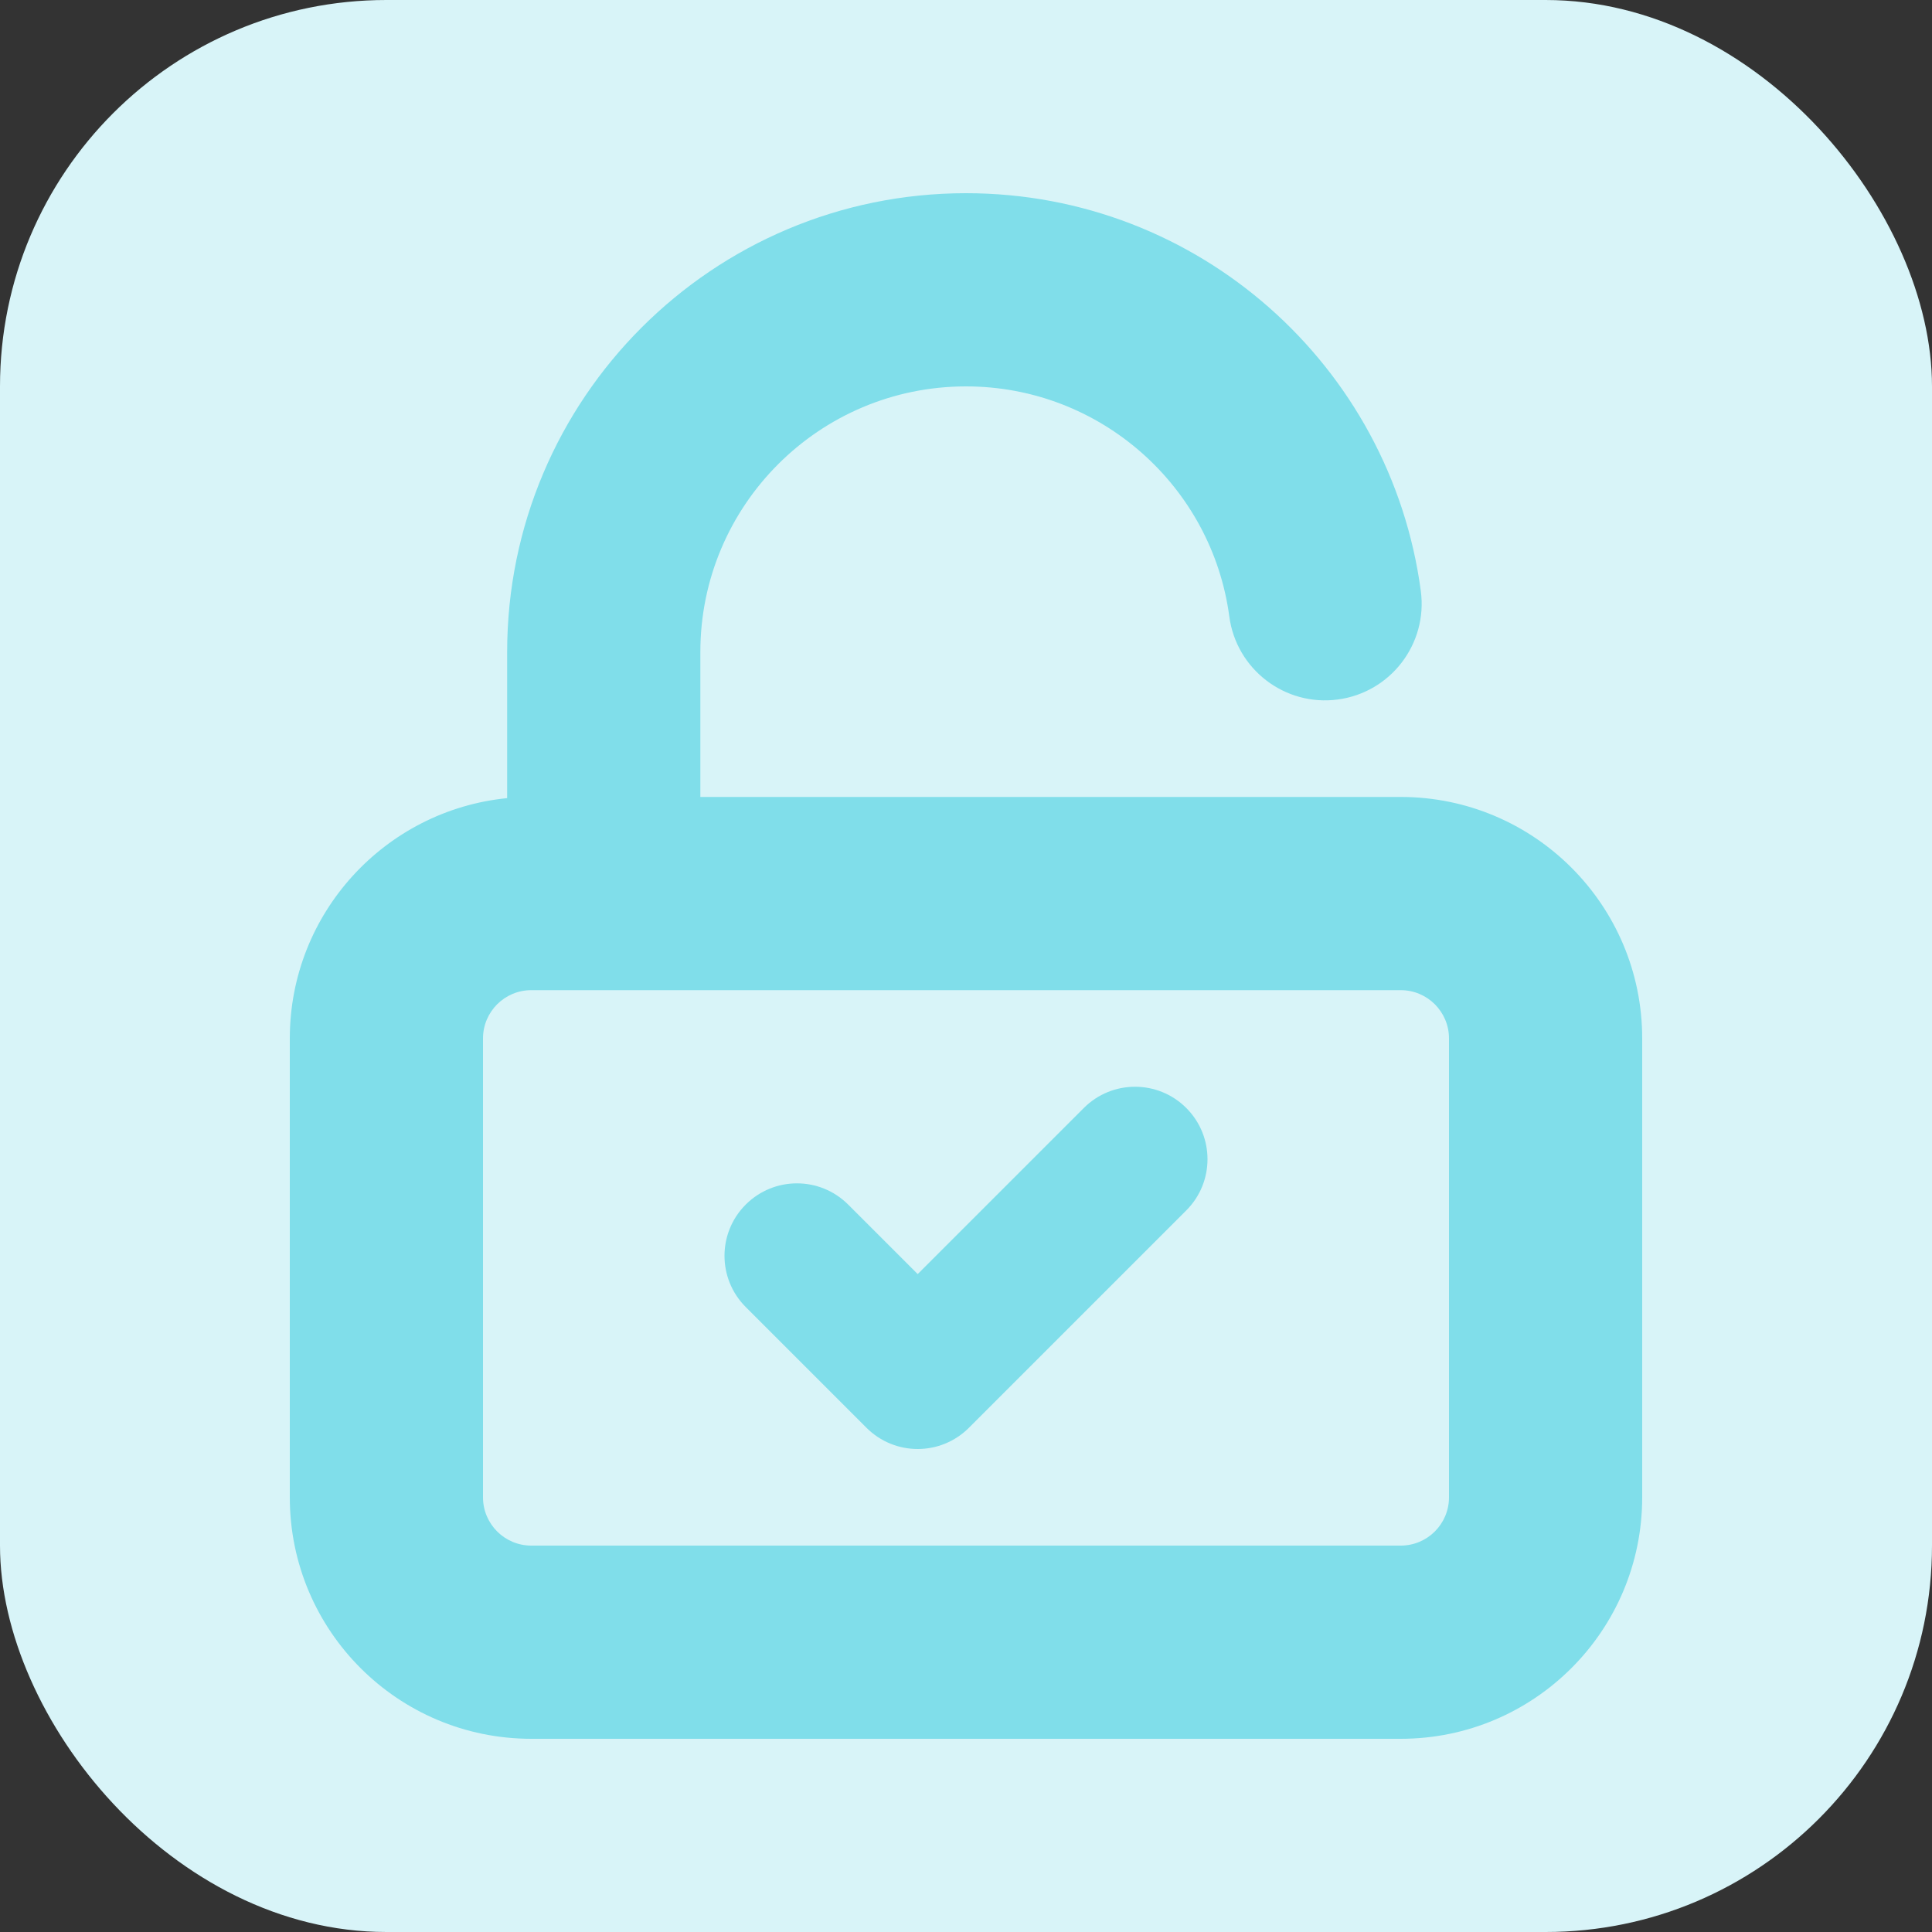 <svg width="80" height="80" viewBox="0 0 80 80" fill="none" xmlns="http://www.w3.org/2000/svg">
<rect x="0" y="0" width="80" height="80" fill="#333333" stroke="none"/>
<rect width="80" height="80" rx="16" fill="#D8F4F8"/>
<path d="M49.121 45.879C50.293 47.05 50.293 48.95 49.121 50.121L40.121 59.121C38.95 60.293 37.05 60.293 35.879 59.121L30.879 54.121C29.707 52.95 29.707 51.05 30.879 49.879C32.05 48.707 33.95 48.707 35.121 49.879L38 52.757L44.879 45.879C46.05 44.707 47.95 44.707 49.121 45.879Z" fill="#80DEEA"/>
<path fill-rule="evenodd" clip-rule="evenodd" d="M40 8C29.507 8 21 16.507 21 27V33.049C15.947 33.551 12 37.815 12 43V62C12 67.523 16.477 72 22 72H58C63.523 72 68 67.523 68 62V43C68 37.477 63.523 33 58 33H29V27C29 20.925 33.925 16 40 16C45.575 16 50.186 20.151 50.903 25.528C51.195 27.718 53.206 29.257 55.396 28.965C57.586 28.673 59.124 26.662 58.833 24.472C57.594 15.172 49.638 8 40 8ZM22 41C20.895 41 20 41.895 20 43V62C20 63.105 20.895 64 22 64H58C59.105 64 60 63.105 60 62V43C60 41.895 59.105 41 58 41H22Z" fill="#80DEEA"/>
</svg>
